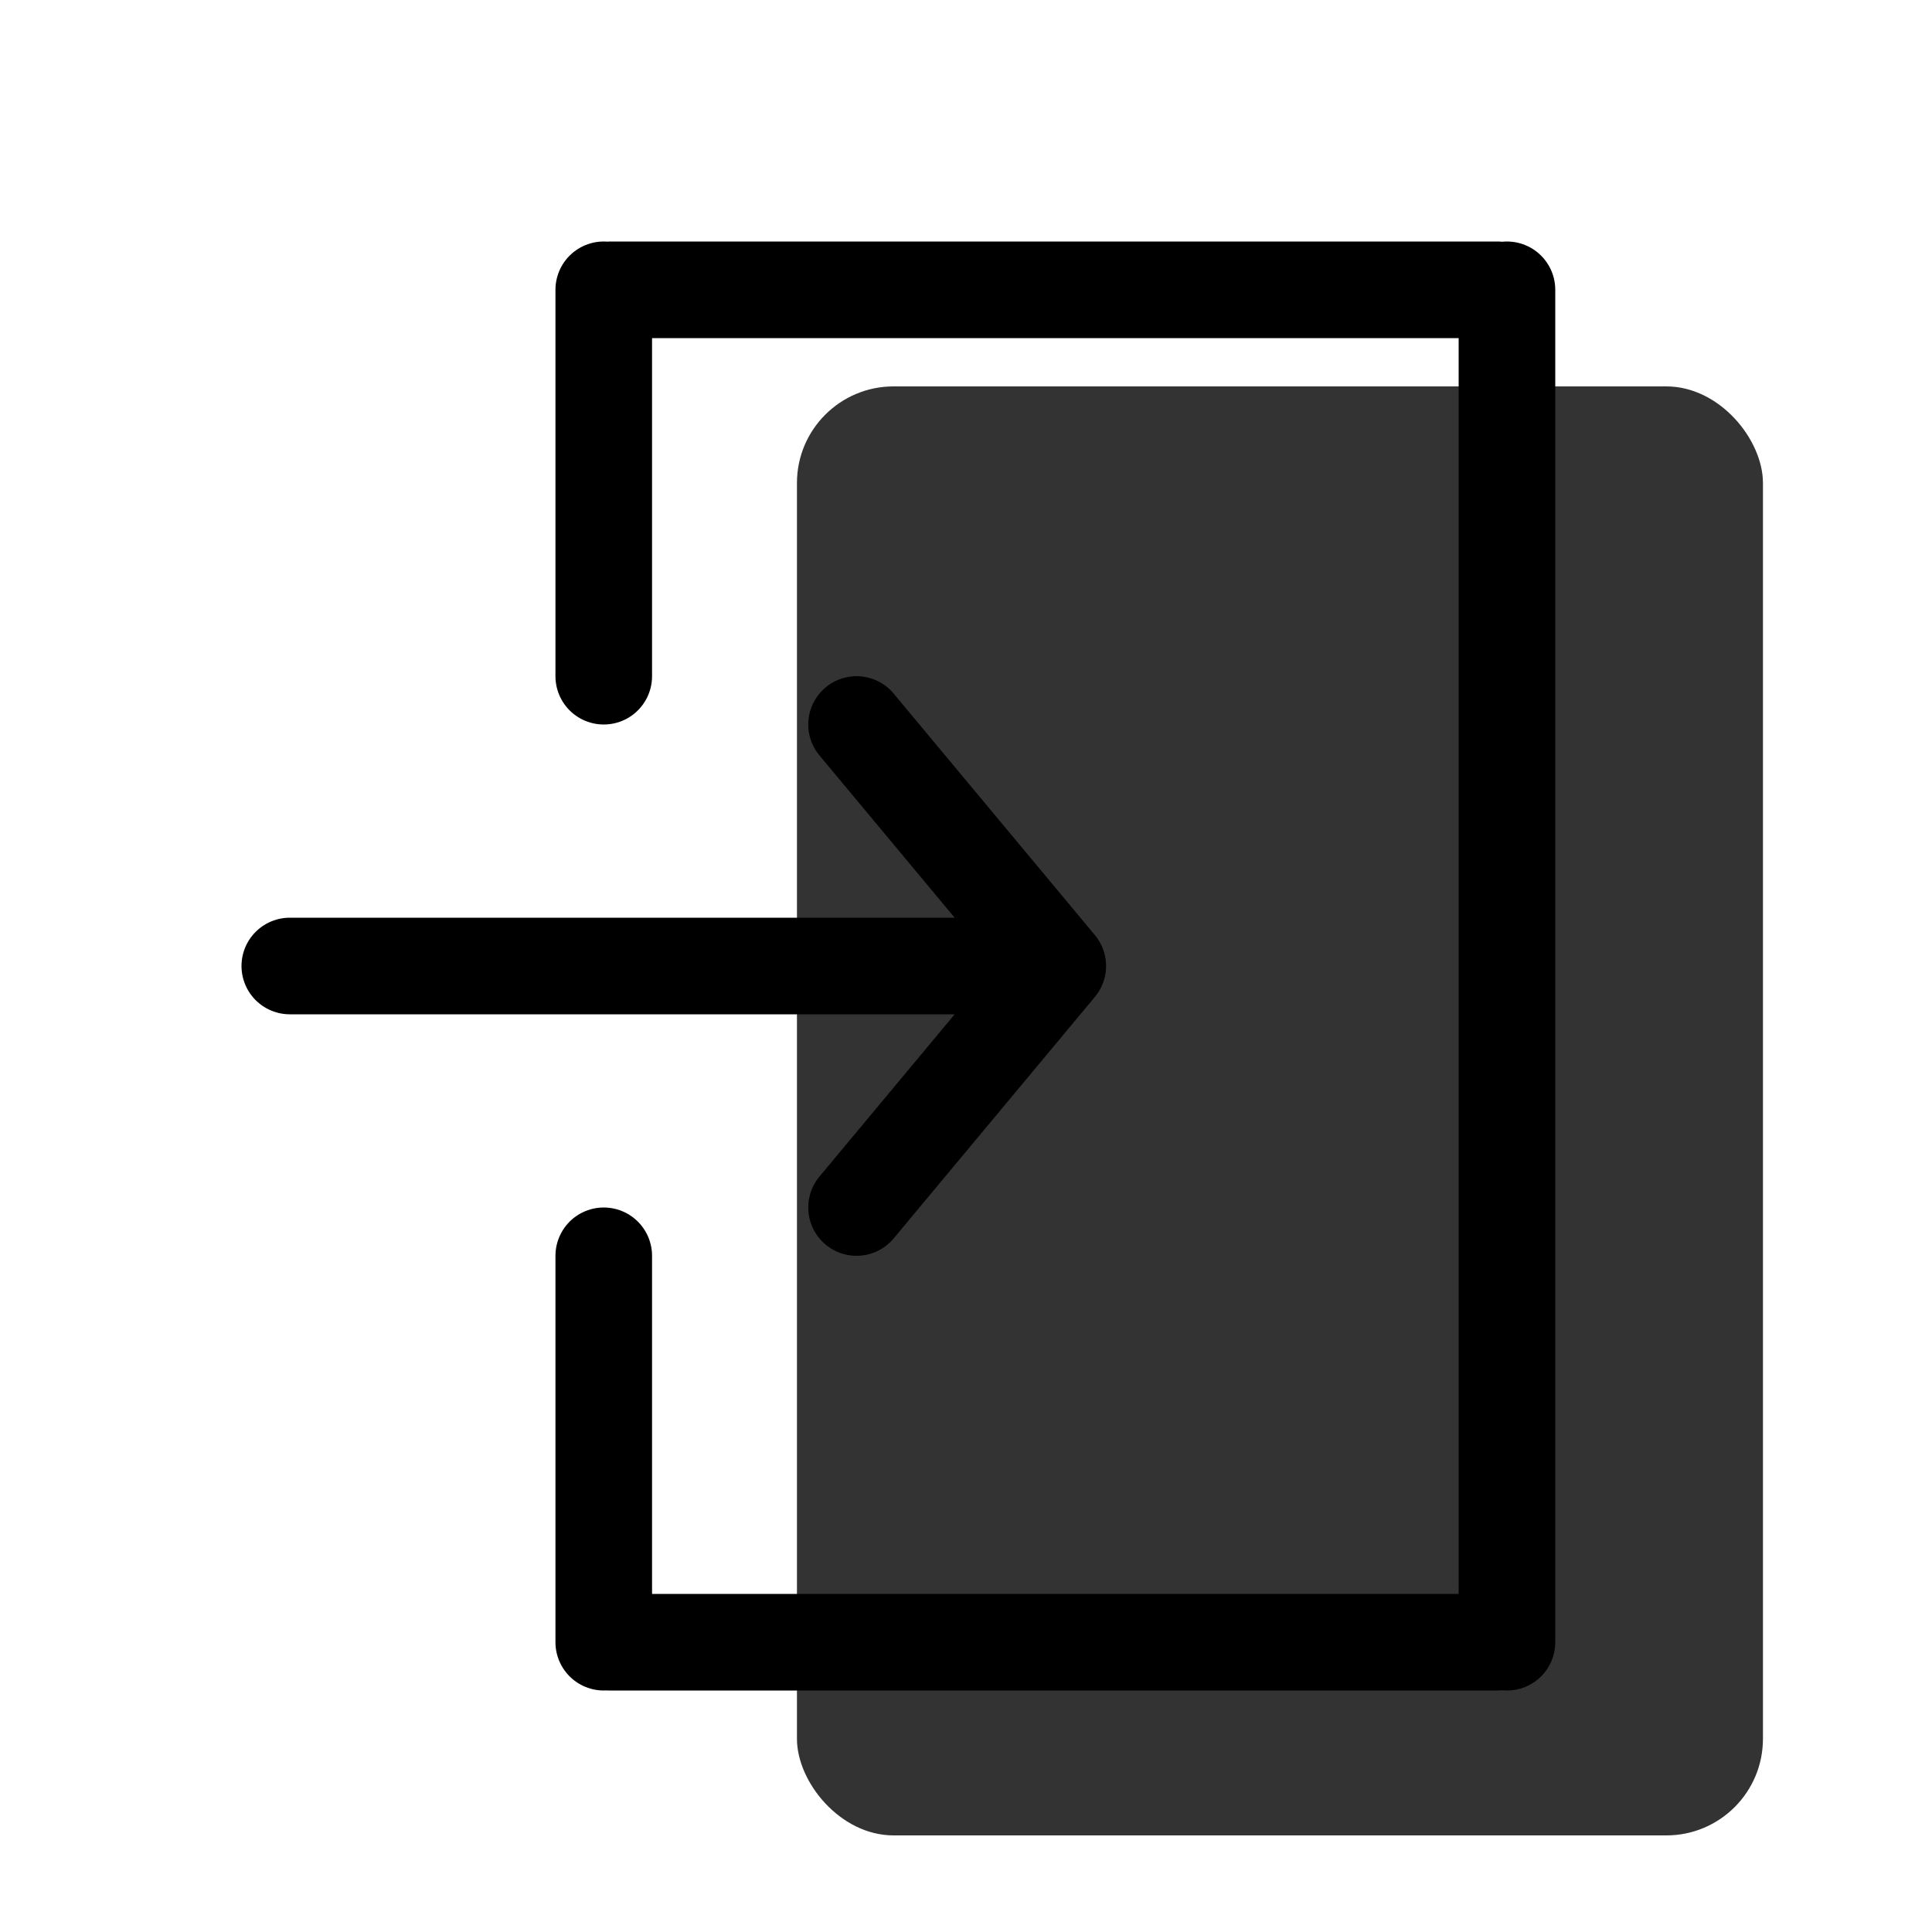 <svg xmlns="http://www.w3.org/2000/svg" xmlns:xlink="http://www.w3.org/1999/xlink" width="20" height="20" viewBox="0 0 20 20"><g fill="none"><rect width="10" height="15" x="8.25" y="4" fill="currentColor" opacity=".8" rx="1"/><path stroke="currentColor" stroke-linecap="round" stroke-linejoin="round" d="M8.867 7.5L10.95 10L8.867 7.5Zm0 5L10.95 10l-2.083 2.5Z" clip-rule="evenodd"/><path stroke="currentColor" stroke-linecap="round" d="M10.5 10H3m12.5 7H6.3m9.2-14H6.326M6.25 17v-4m0-6V3m9.35 14V3"/></g></svg>